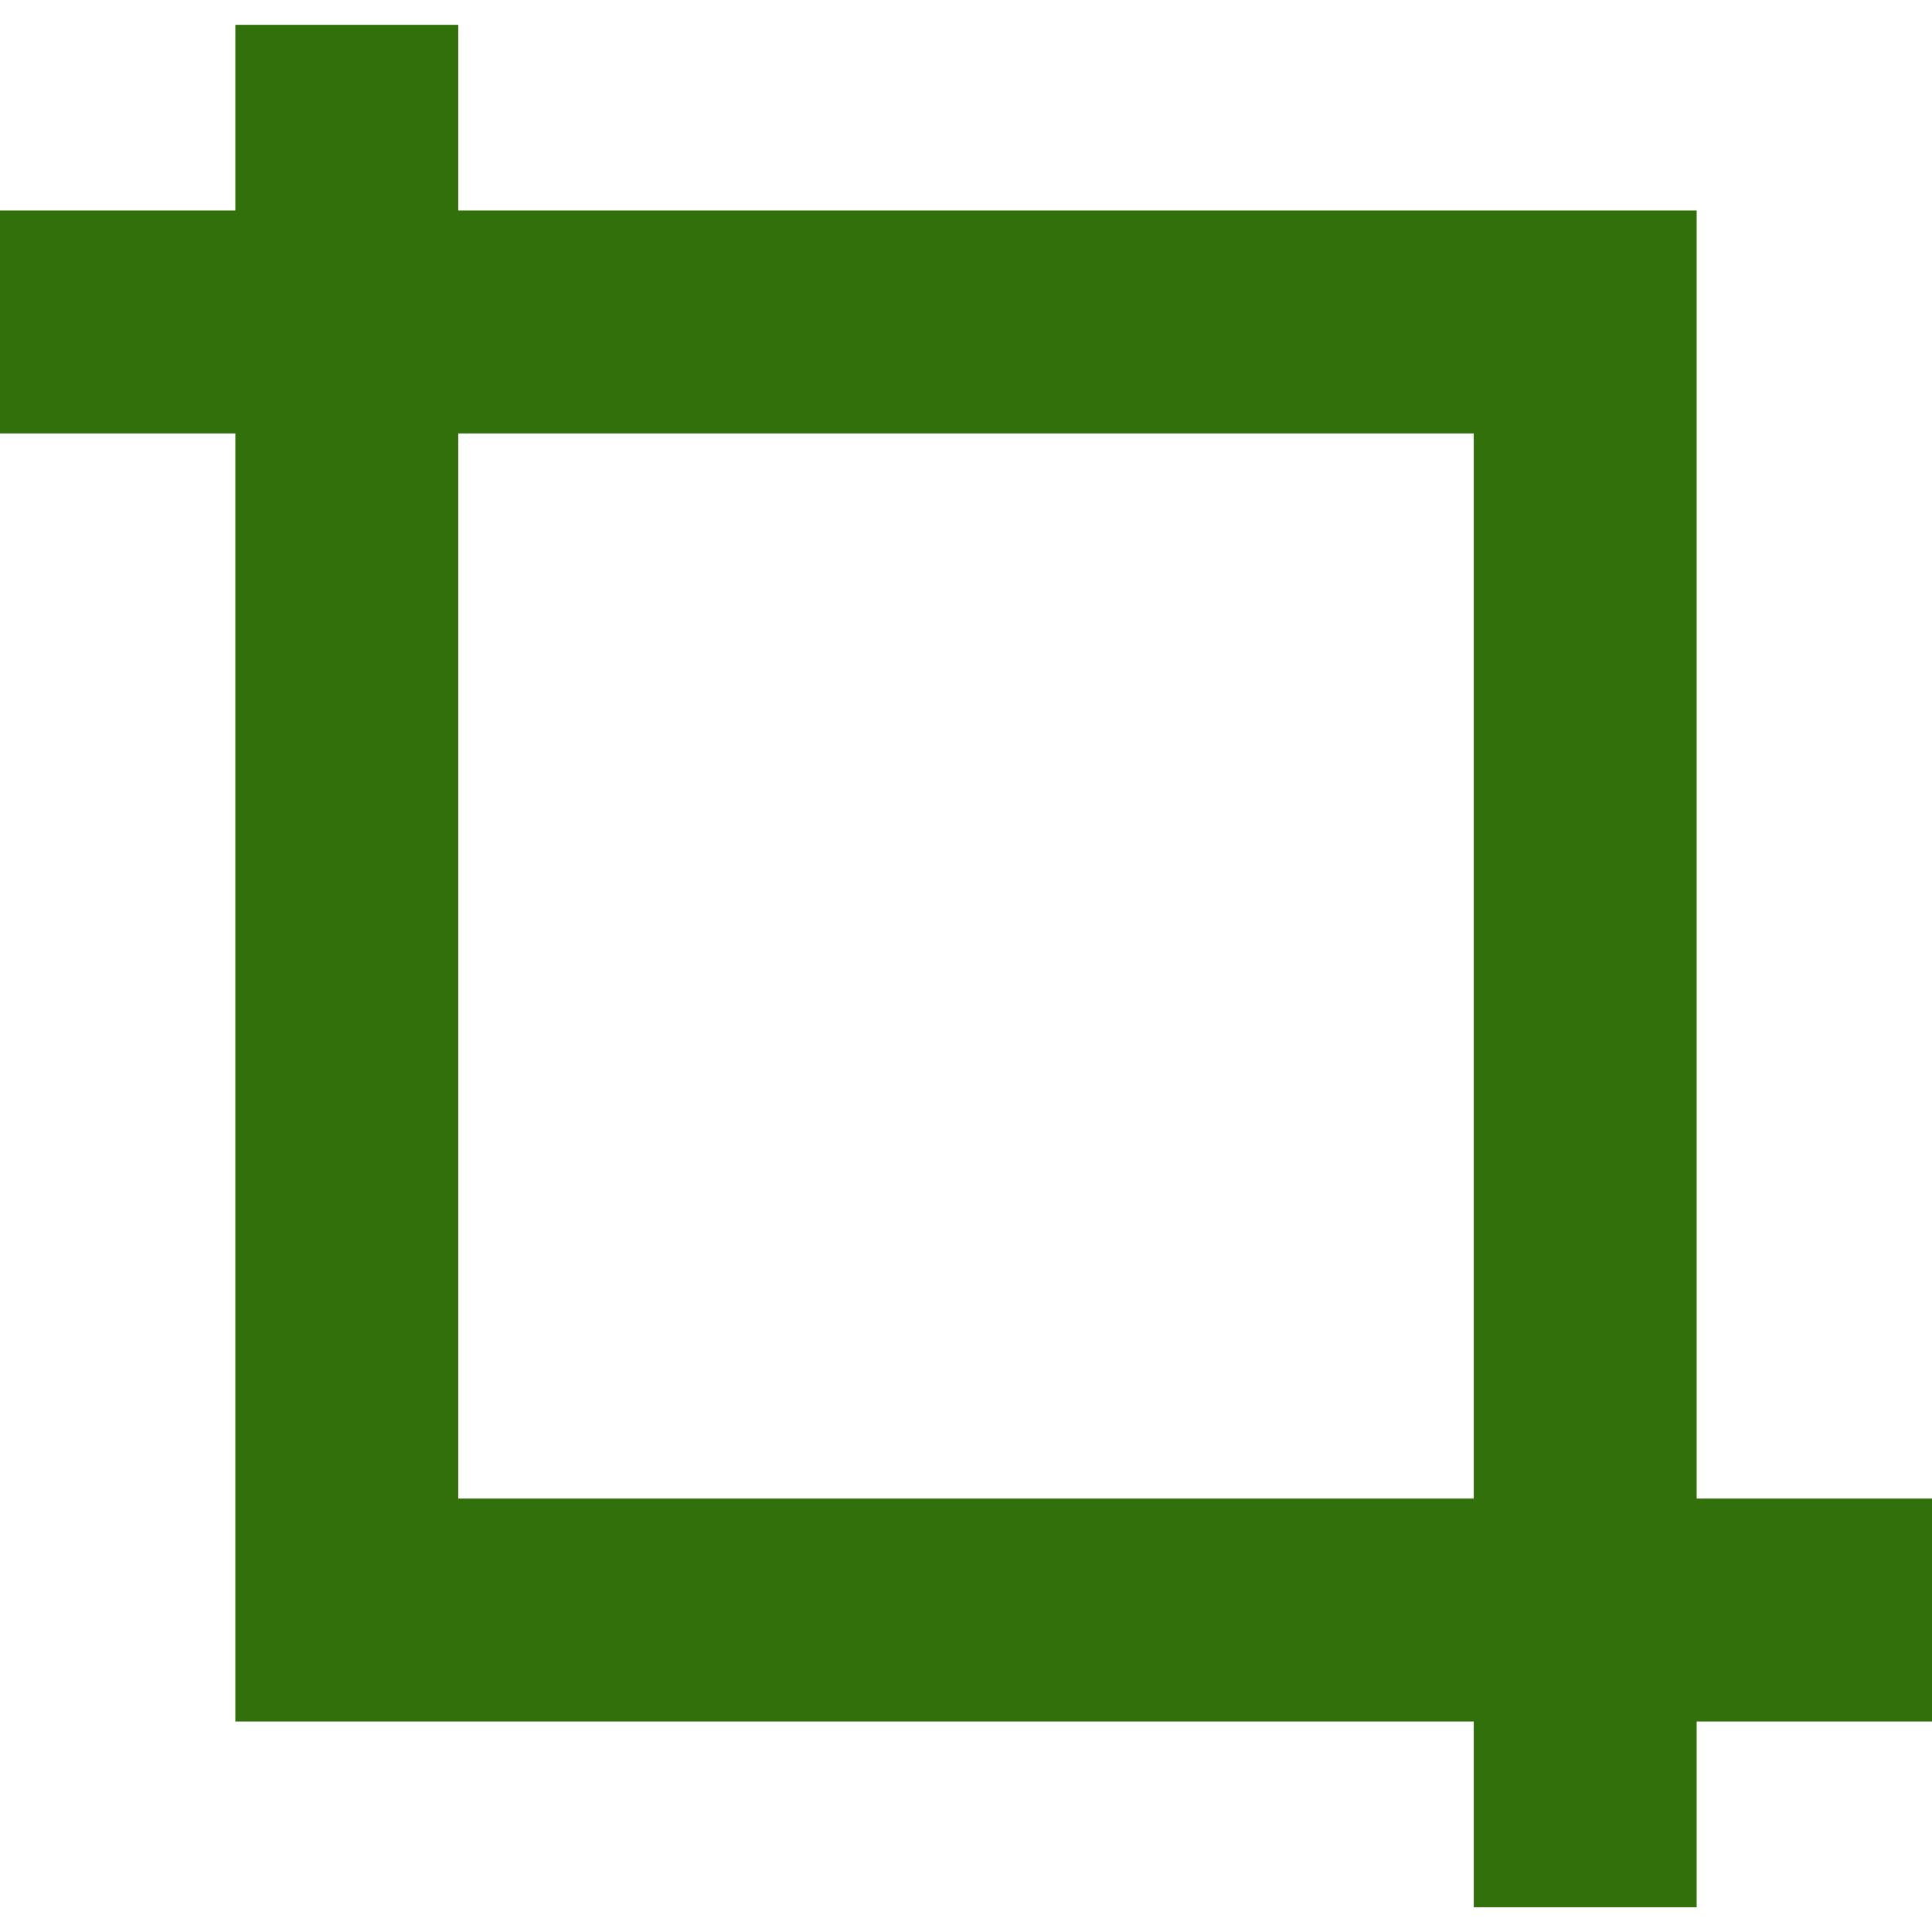 <svg width="26" height="26" viewBox="0 0 26 26" fill="none" xmlns="http://www.w3.org/2000/svg">
<path d="M0 4.333H21.333V25.667" stroke="#32700C" stroke-width="3"/>
<path d="M26 21.667H4.667V0.334" stroke="#32700C" stroke-width="3"/>
</svg>
